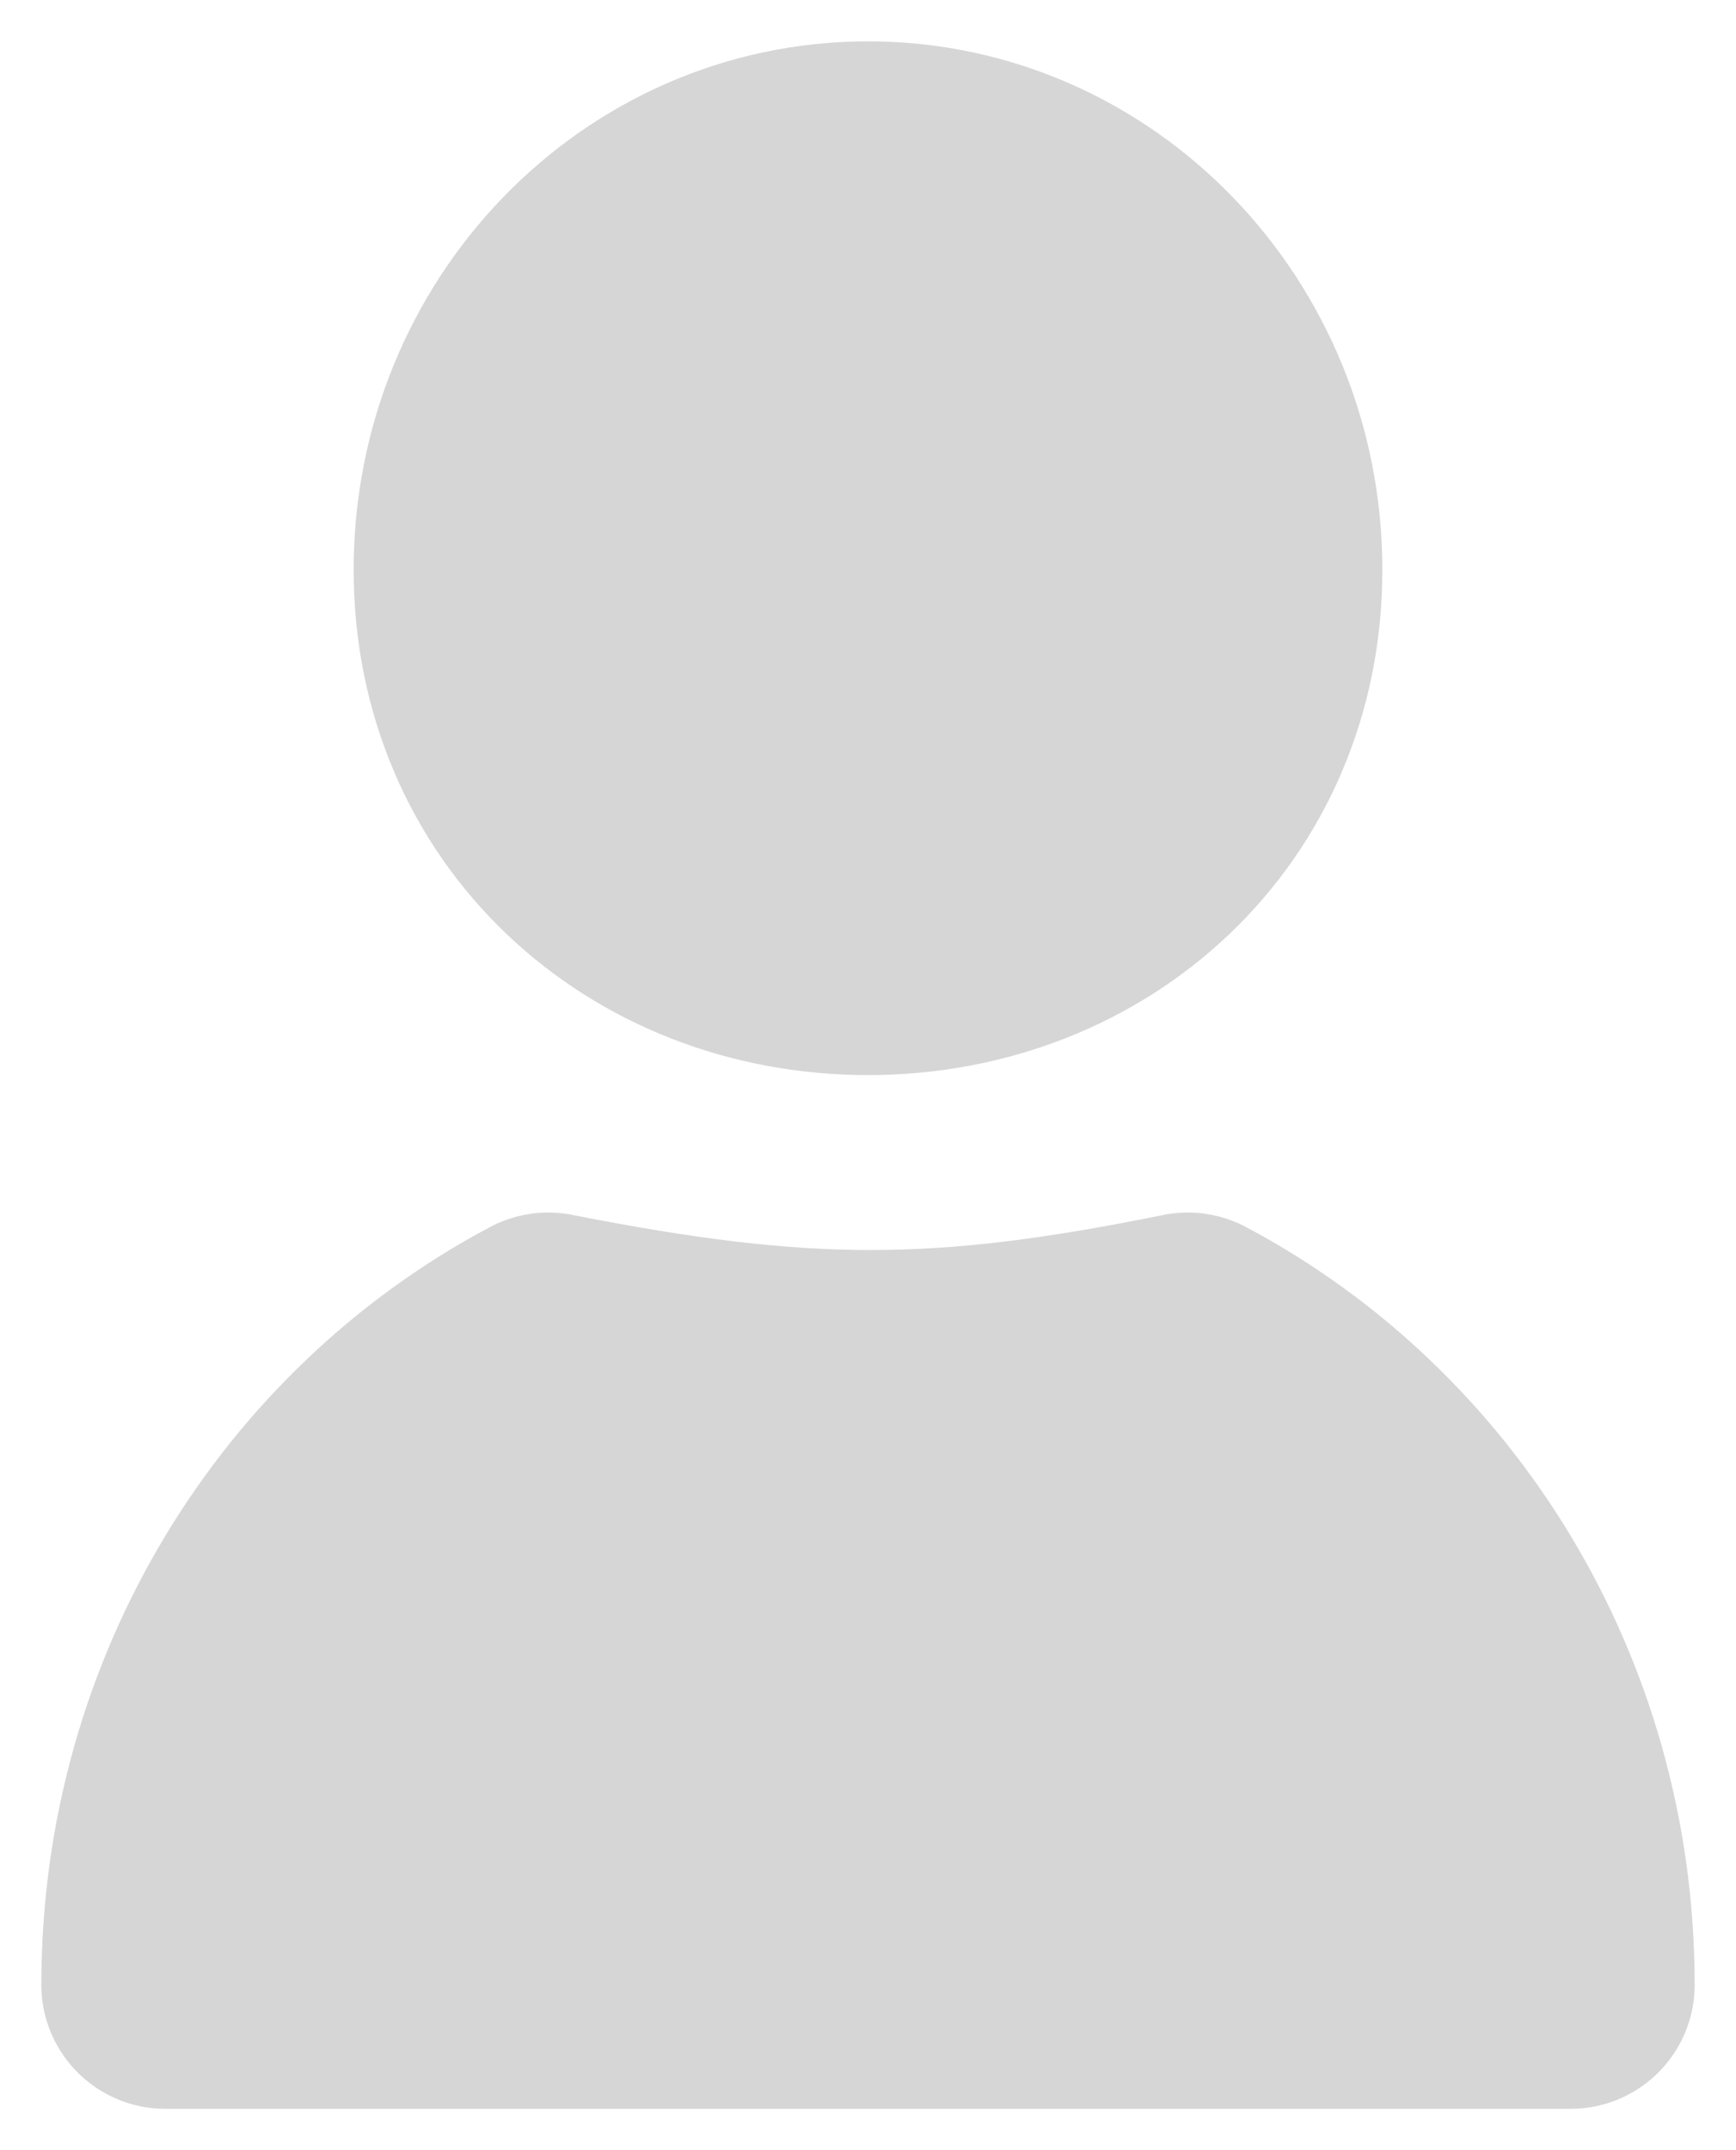 <svg width="21" height="26" viewBox="0 0 21 26" fill="none" xmlns="http://www.w3.org/2000/svg">
<path d="M15.222 6.889C15.222 9.589 13.108 11.5 10.5 11.5C7.892 11.5 5.778 9.589 5.778 6.889C5.778 4.189 7.892 2 10.5 2C13.108 2 15.222 4.189 15.222 6.889Z" fill="#d6d6d6"/>
<path d="M19 24H2C2 20.582 3.882 17.619 6.632 16.162C9.699 16.767 11.393 16.766 14.368 16.162C17.118 17.619 19 20.582 19 24Z" fill="#d6d6d6"/>
<path d="M15.222 6.889C15.222 9.589 13.108 11.5 10.5 11.5C7.892 11.5 5.778 9.589 5.778 6.889C5.778 4.189 7.892 2 10.5 2C13.108 2 15.222 4.189 15.222 6.889Z" stroke="#d6d6d6" stroke-width="3" stroke-linejoin="round"/>
<path d="M19 24H2C2 20.582 3.882 17.619 6.632 16.162C9.699 16.767 11.393 16.766 14.368 16.162C17.118 17.619 19 20.582 19 24Z" stroke="#d6d6d6" stroke-width="3" stroke-linejoin="round"/>
</svg>

